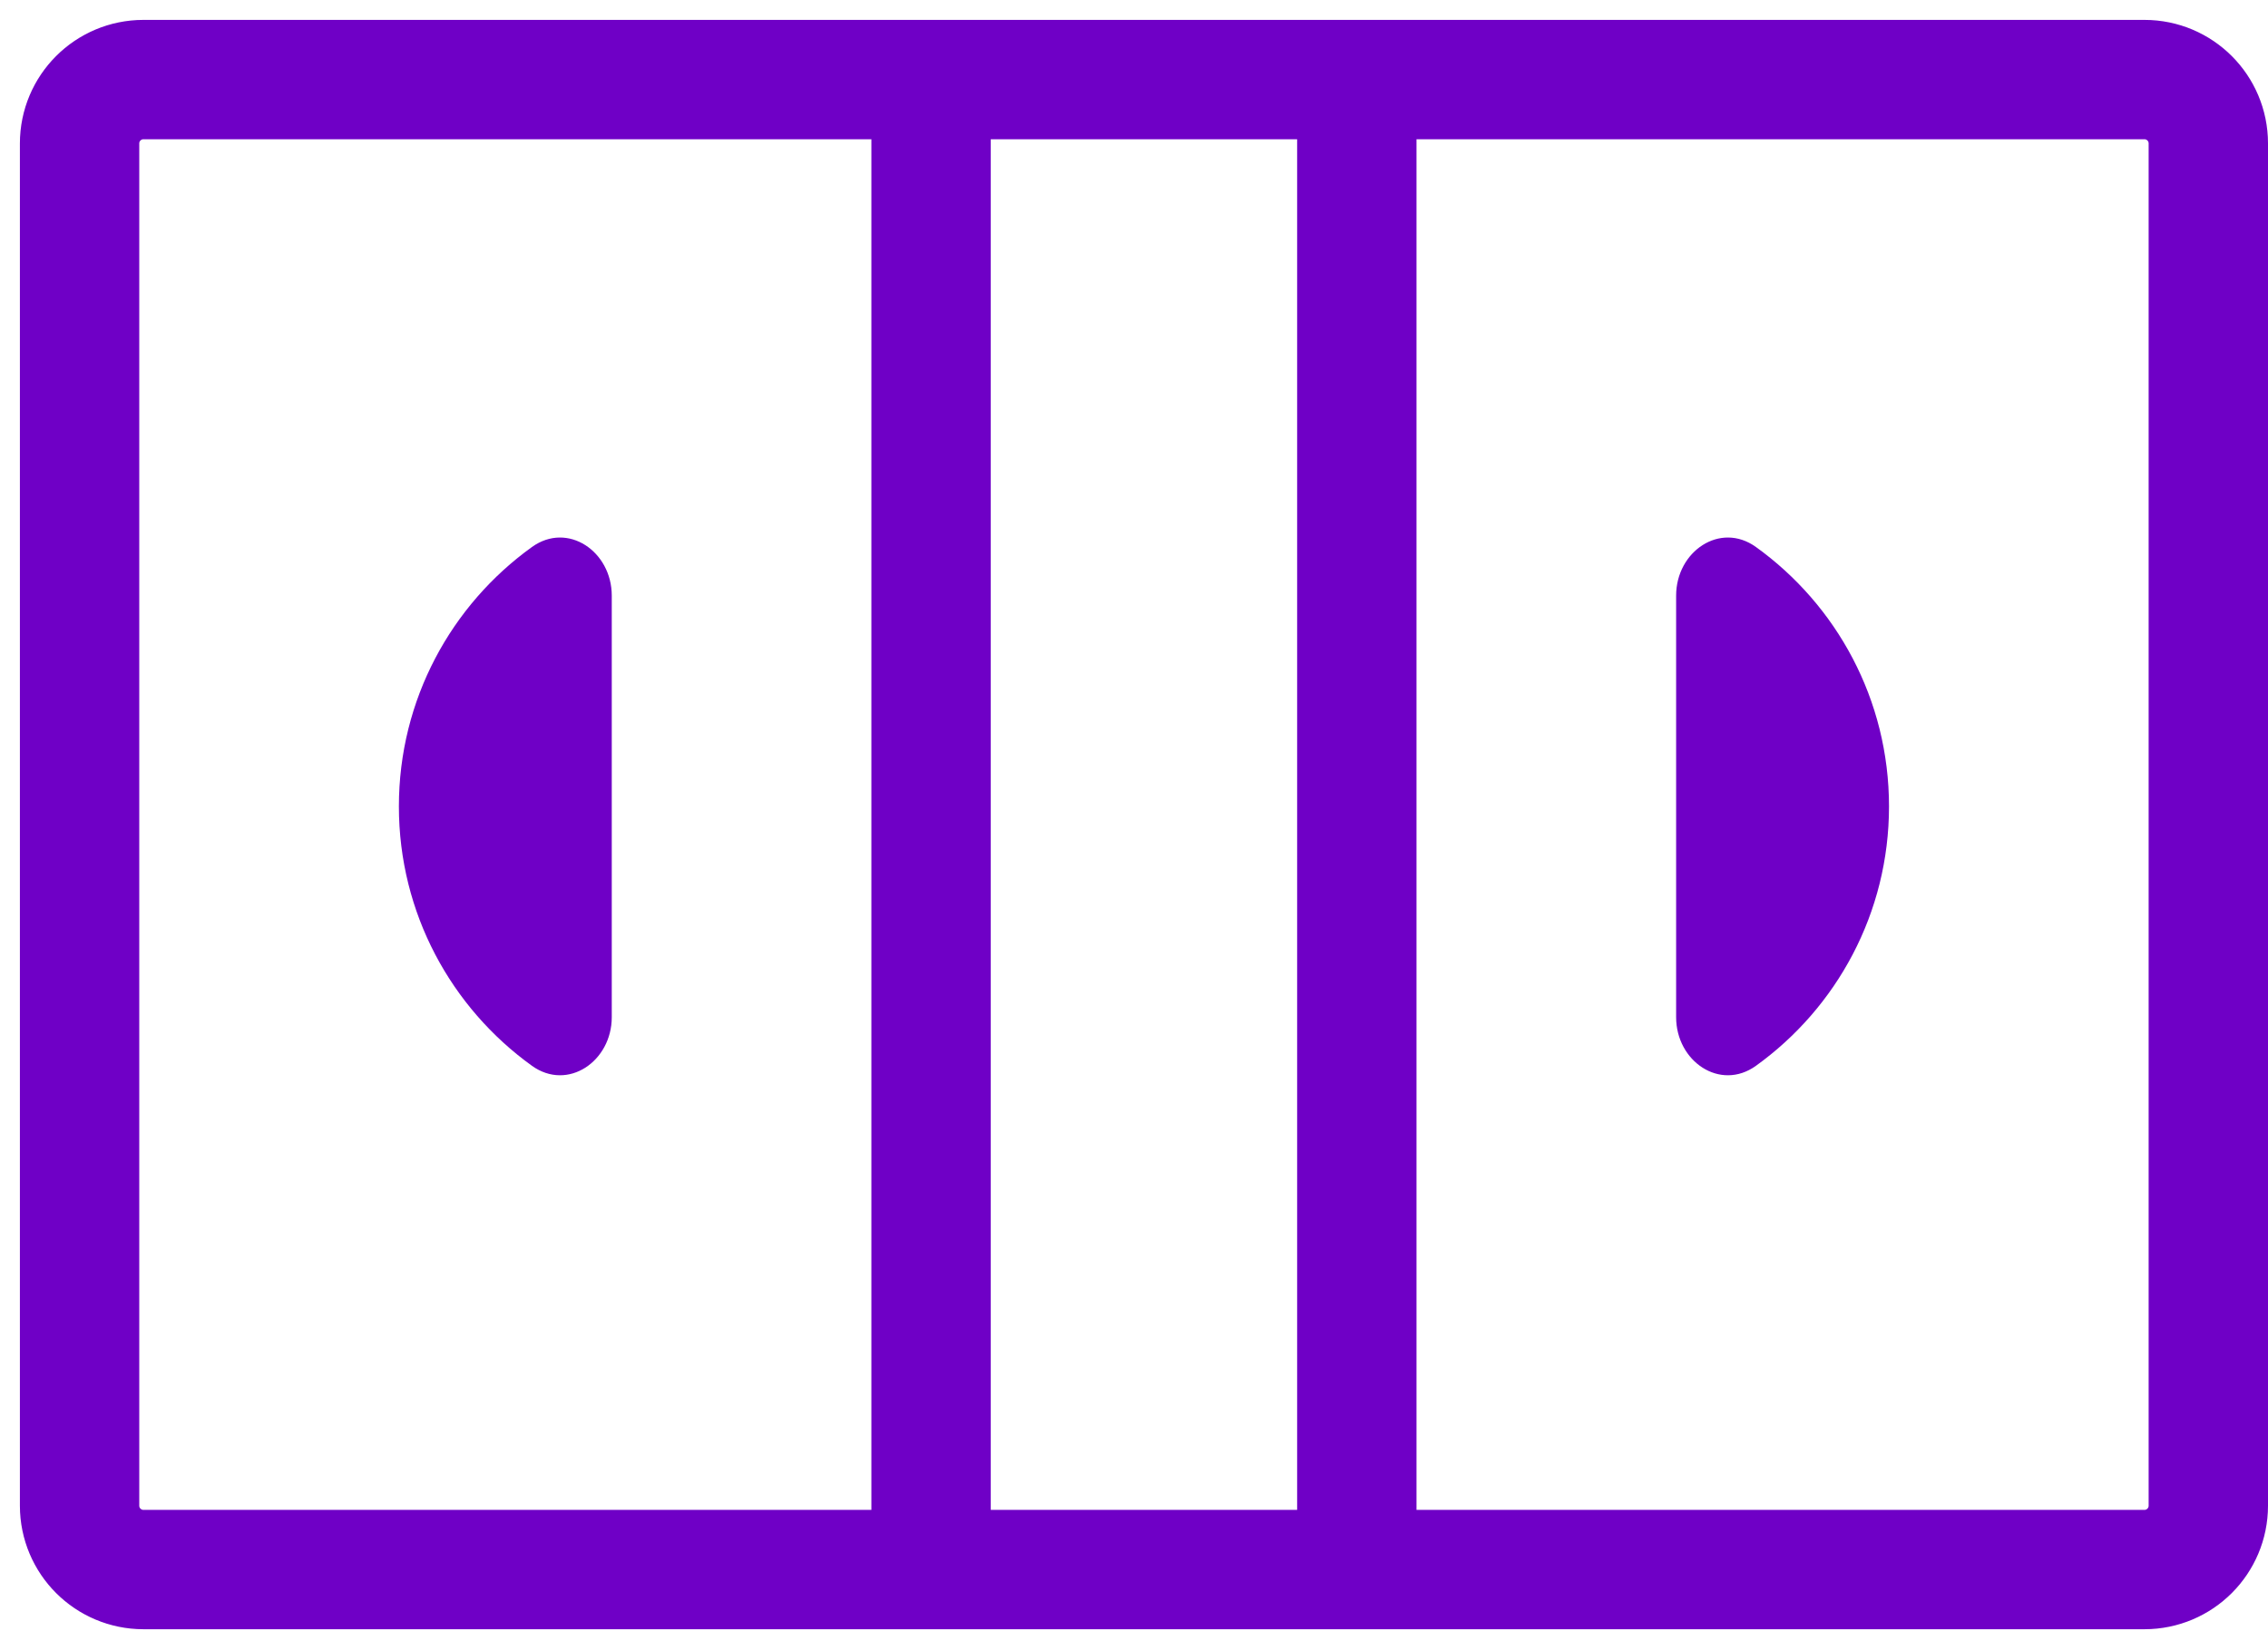 <svg width="57" height="41" viewBox="0 0 57 41" fill="none" xmlns="http://www.w3.org/2000/svg">
<path d="M34.1 2H53.895C54.782 2 55.5 2.719 55.5 3.605V37.845C55.5 38.731 54.782 39.45 53.895 39.45H34.1M34.1 2V39.45M34.1 2H23.4M34.1 39.45H23.4M23.4 2H3.605C2.719 2 2 2.719 2 3.605V37.845C2 38.731 2.719 39.45 3.605 39.45H23.4M23.4 2V39.45" stroke="#6F00C6" stroke-width="3" stroke-linecap="round" stroke-linejoin="round"/>
<path d="M15.375 14.97C15.375 13.862 14.27 13.102 13.37 13.748C11.344 15.205 10.025 17.583 10.025 20.269C10.025 22.954 11.344 25.332 13.37 26.789C14.27 27.435 15.375 26.675 15.375 25.567C15.375 22.213 15.375 19.058 15.375 14.97Z" fill="#6F00C6"/>
<path d="M42.125 14.97C42.125 13.862 43.23 13.102 44.13 13.748C46.156 15.205 47.475 17.583 47.475 20.269C47.475 22.954 46.156 25.332 44.13 26.789C43.23 27.435 42.125 26.675 42.125 25.567C42.125 22.213 42.125 19.058 42.125 14.97Z" fill="#6F00C6"/>
</svg>

